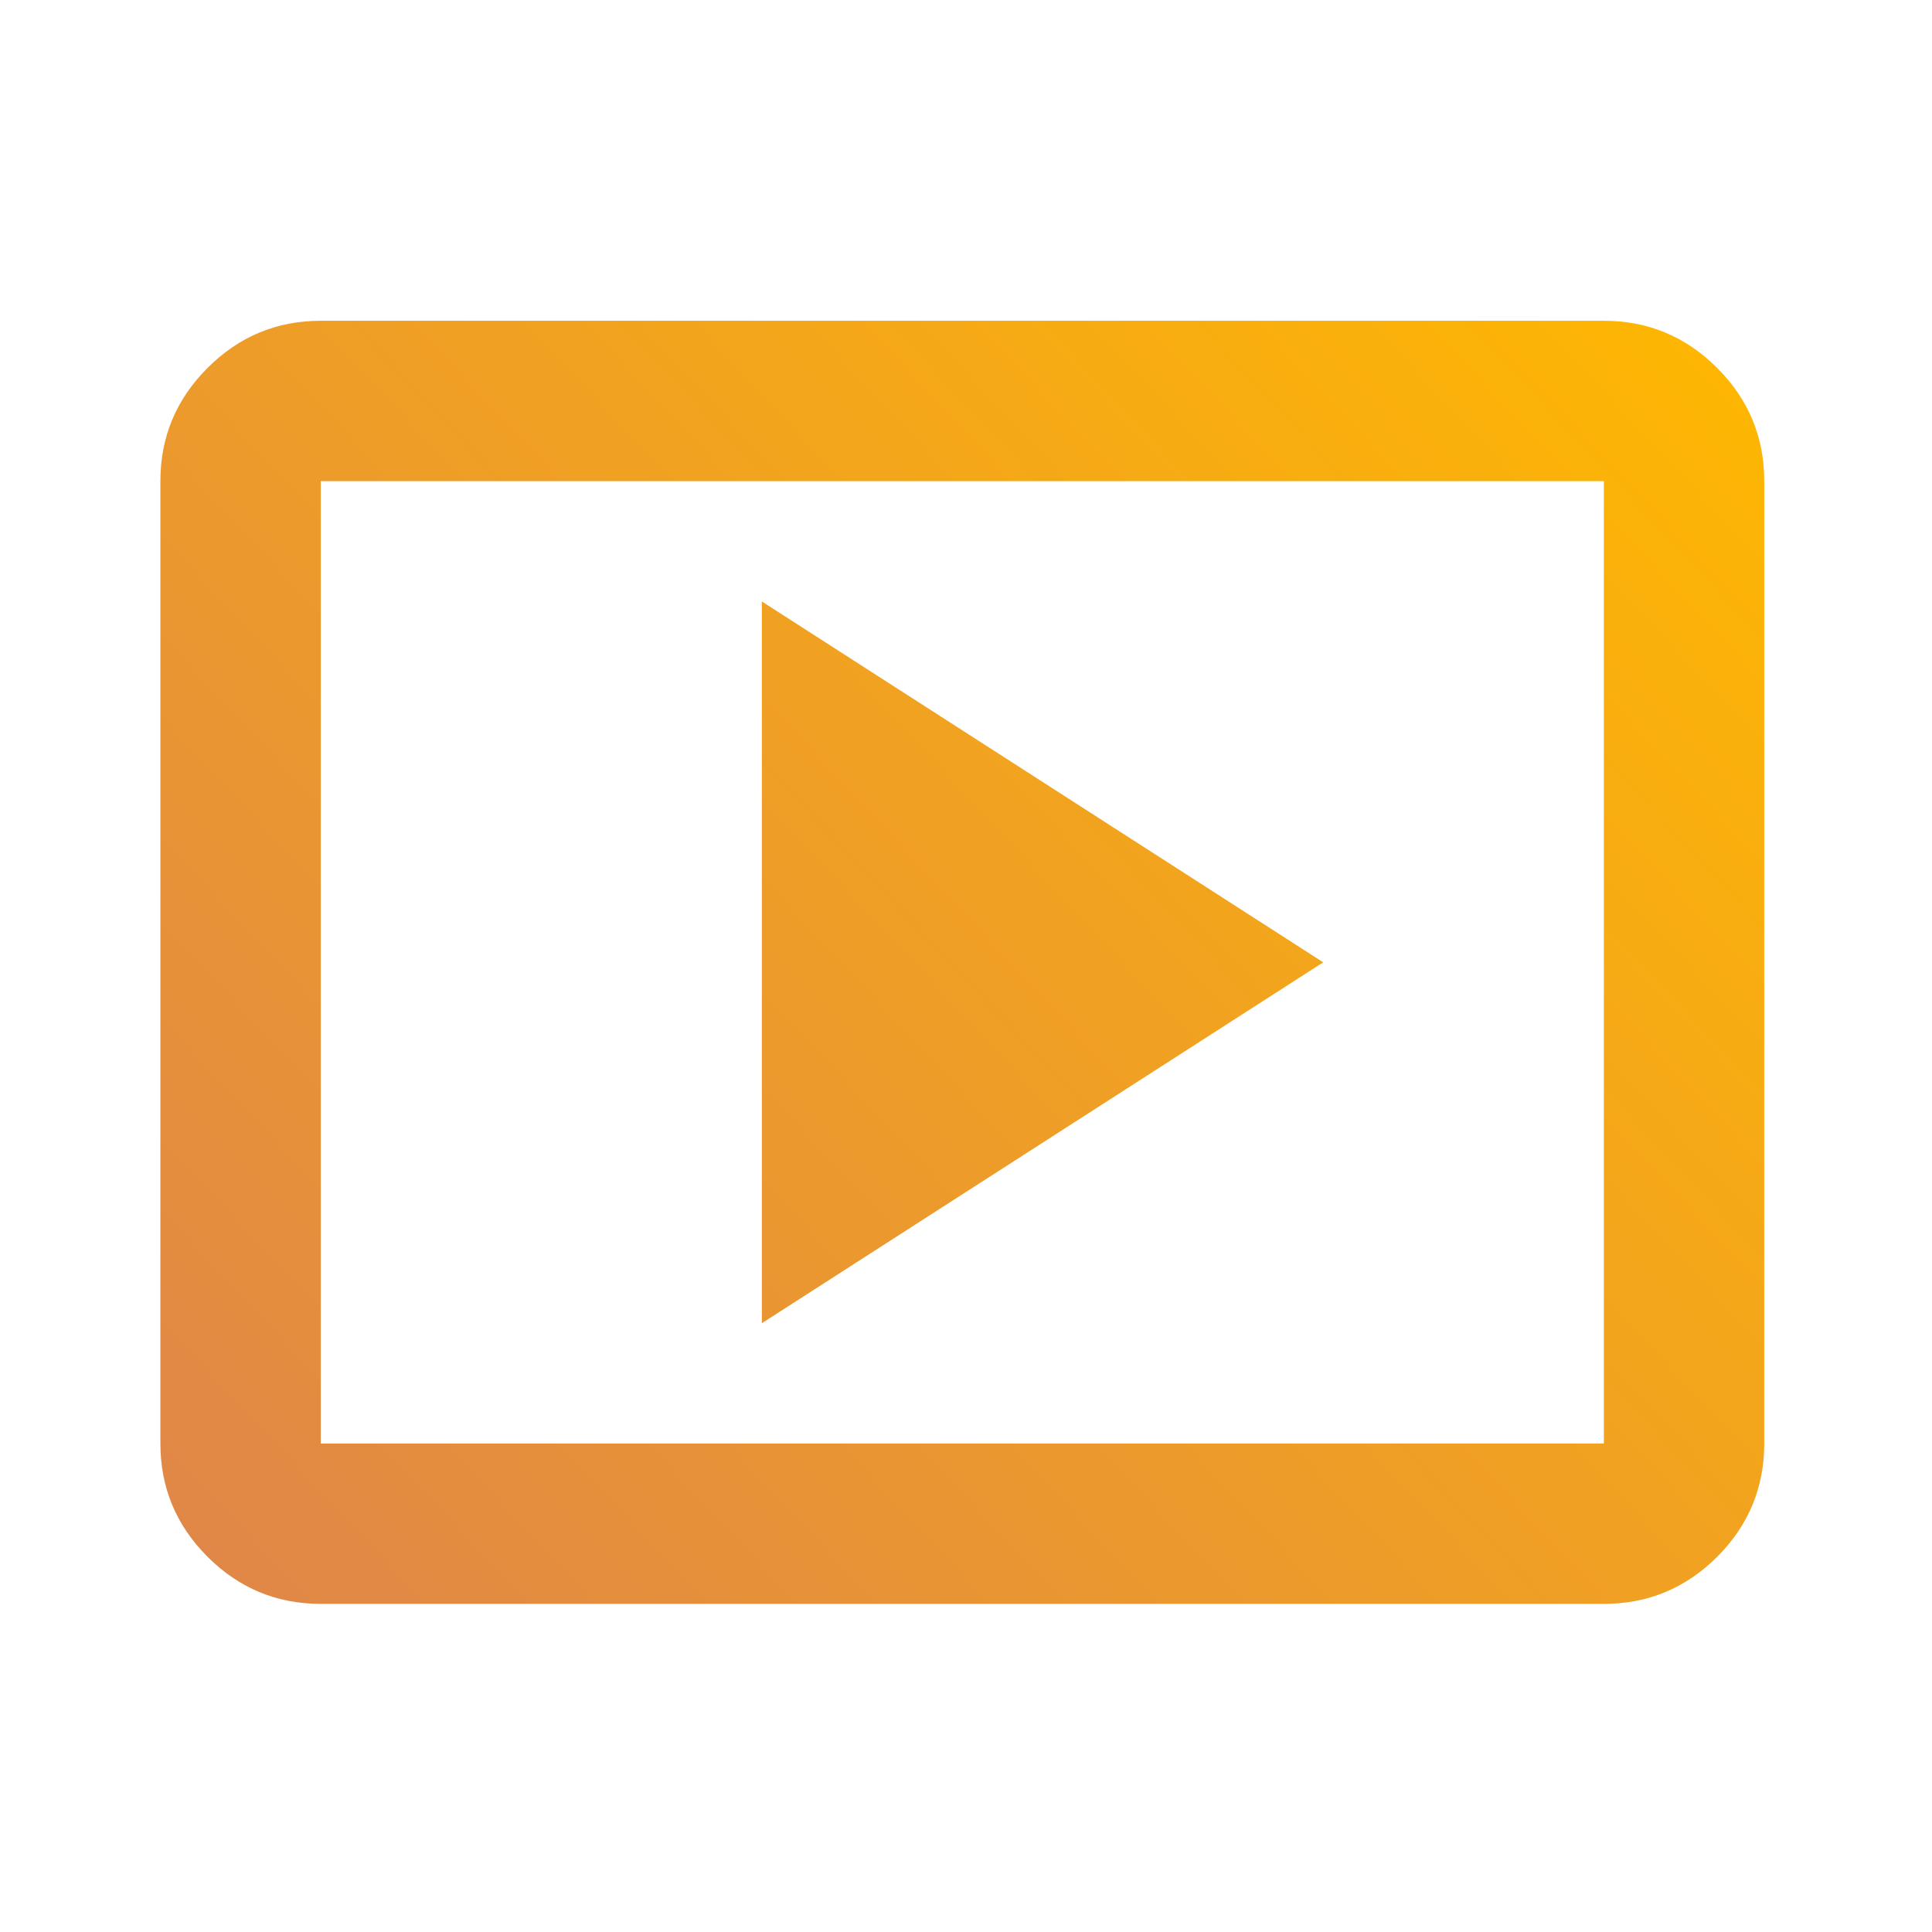 <svg width="63" height="63" viewBox="0 0 63 63" fill="none" xmlns="http://www.w3.org/2000/svg">
<mask id="mask0_268_29" style="mask-type:alpha" maskUnits="userSpaceOnUse" x="0" y="0" width="63" height="63">
<rect width="62.76" height="62.76" fill="#D9D9D9"/>
</mask>
<g mask="url(#mask0_268_29)">
<path d="M24.843 43.148L43.148 31.38L24.843 19.613V43.148ZM10.46 52.3C9.022 52.3 7.791 51.788 6.768 50.765C5.743 49.74 5.23 48.508 5.23 47.07V15.69C5.23 14.252 5.743 13.021 6.768 11.998C7.791 10.973 9.022 10.46 10.46 10.46H52.3C53.738 10.46 54.97 10.973 55.995 11.998C57.018 13.021 57.53 14.252 57.53 15.69V47.07C57.53 48.508 57.018 49.74 55.995 50.765C54.97 51.788 53.738 52.3 52.3 52.3H10.46ZM10.46 47.07H52.3V15.69H10.46V47.07Z" fill="url(#paint0_linear_268_29)"/>
</g>
<defs>
<linearGradient id="paint0_linear_268_29" x1="58" y1="10" x2="5" y2="59.5" gradientUnits="userSpaceOnUse">
<stop stop-color="#FFB800"/>
<stop offset="1" stop-color="#DD824F"/>
</linearGradient>
</defs>
</svg>
